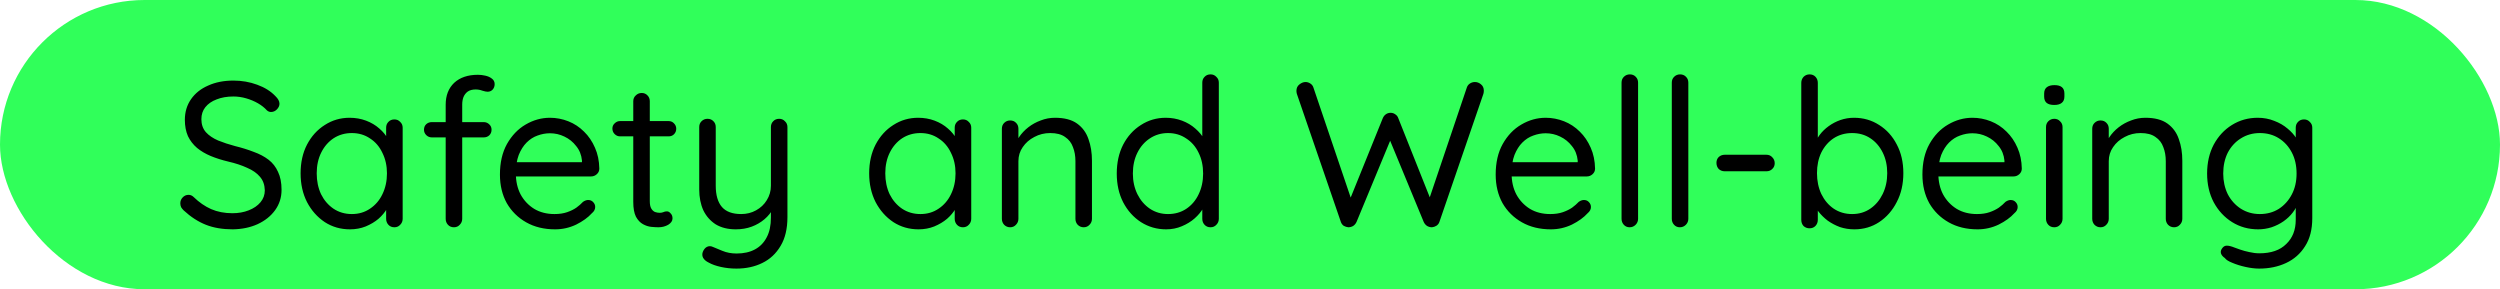 <svg width="121" height="14" viewBox="0 0 121 14" fill="none" xmlns="http://www.w3.org/2000/svg">
<rect width="121" height="14" rx="7" fill="#30FF5A"/>
<path d="M11.267 11.1C10.773 11.1 10.34 11.027 9.967 10.88C9.593 10.733 9.233 10.5 8.887 10.18C8.84 10.133 8.8 10.083 8.767 10.03C8.74 9.97 8.727 9.907 8.727 9.84C8.727 9.733 8.763 9.64 8.837 9.56C8.917 9.473 9.013 9.43 9.127 9.43C9.22 9.43 9.303 9.467 9.377 9.54C9.637 9.793 9.917 9.987 10.217 10.12C10.523 10.253 10.867 10.32 11.247 10.32C11.54 10.32 11.803 10.273 12.037 10.18C12.277 10.087 12.467 9.957 12.607 9.79C12.747 9.623 12.817 9.43 12.817 9.21C12.81 8.943 12.73 8.723 12.577 8.55C12.43 8.377 12.223 8.233 11.957 8.12C11.697 8 11.393 7.9 11.047 7.82C10.74 7.747 10.457 7.657 10.197 7.55C9.943 7.443 9.723 7.313 9.537 7.16C9.35 7 9.203 6.81 9.097 6.59C8.997 6.363 8.947 6.1 8.947 5.8C8.947 5.42 9.047 5.087 9.247 4.8C9.447 4.513 9.723 4.293 10.077 4.14C10.43 3.98 10.837 3.9 11.297 3.9C11.703 3.9 12.087 3.967 12.447 4.1C12.813 4.233 13.107 4.417 13.327 4.65C13.46 4.777 13.527 4.9 13.527 5.02C13.527 5.12 13.483 5.213 13.397 5.3C13.317 5.38 13.223 5.42 13.117 5.42C13.043 5.42 12.977 5.393 12.917 5.34C12.803 5.213 12.66 5.1 12.487 5C12.313 4.9 12.123 4.82 11.917 4.76C11.71 4.7 11.503 4.67 11.297 4.67C10.99 4.67 10.72 4.717 10.487 4.81C10.253 4.897 10.07 5.023 9.937 5.19C9.81 5.35 9.747 5.543 9.747 5.77C9.747 6.023 9.82 6.233 9.967 6.4C10.113 6.56 10.31 6.693 10.557 6.8C10.803 6.9 11.077 6.99 11.377 7.07C11.703 7.15 12.003 7.243 12.277 7.35C12.557 7.45 12.797 7.577 12.997 7.73C13.197 7.883 13.35 8.08 13.457 8.32C13.57 8.553 13.627 8.843 13.627 9.19C13.627 9.557 13.523 9.883 13.317 10.17C13.11 10.457 12.827 10.683 12.467 10.85C12.113 11.01 11.713 11.093 11.267 11.1ZM19.089 5.78C19.202 5.78 19.296 5.82 19.369 5.9C19.449 5.973 19.489 6.067 19.489 6.18V10.59C19.489 10.703 19.449 10.8 19.369 10.88C19.296 10.96 19.202 11 19.089 11C18.969 11 18.872 10.96 18.799 10.88C18.726 10.8 18.689 10.703 18.689 10.59V9.64L18.879 9.62C18.879 9.767 18.829 9.927 18.729 10.1C18.629 10.273 18.492 10.437 18.319 10.59C18.145 10.737 17.939 10.86 17.699 10.96C17.465 11.053 17.212 11.1 16.939 11.1C16.485 11.1 16.079 10.983 15.719 10.75C15.359 10.51 15.072 10.187 14.859 9.78C14.652 9.373 14.549 8.91 14.549 8.39C14.549 7.863 14.652 7.4 14.859 7C15.072 6.593 15.359 6.277 15.719 6.05C16.079 5.817 16.479 5.7 16.919 5.7C17.206 5.7 17.472 5.747 17.719 5.84C17.965 5.933 18.179 6.06 18.359 6.22C18.546 6.38 18.689 6.557 18.789 6.75C18.895 6.943 18.949 7.137 18.949 7.33L18.689 7.27V6.18C18.689 6.067 18.726 5.973 18.799 5.9C18.872 5.82 18.969 5.78 19.089 5.78ZM17.029 10.36C17.362 10.36 17.655 10.273 17.909 10.1C18.169 9.927 18.369 9.693 18.509 9.4C18.655 9.1 18.729 8.763 18.729 8.39C18.729 8.023 18.655 7.693 18.509 7.4C18.369 7.1 18.169 6.867 17.909 6.7C17.655 6.527 17.362 6.44 17.029 6.44C16.702 6.44 16.409 6.523 16.149 6.69C15.896 6.857 15.695 7.087 15.549 7.38C15.402 7.673 15.329 8.01 15.329 8.39C15.329 8.763 15.399 9.1 15.539 9.4C15.685 9.693 15.886 9.927 16.139 10.1C16.399 10.273 16.695 10.36 17.029 10.36ZM23.131 3.62C23.245 3.62 23.361 3.633 23.481 3.66C23.608 3.687 23.715 3.733 23.801 3.8C23.895 3.867 23.941 3.957 23.941 4.07C23.941 4.177 23.908 4.267 23.841 4.34C23.775 4.407 23.695 4.44 23.601 4.44C23.541 4.44 23.458 4.423 23.351 4.39C23.245 4.35 23.135 4.33 23.021 4.33C22.868 4.33 22.741 4.363 22.641 4.43C22.548 4.497 22.478 4.587 22.431 4.7C22.391 4.807 22.371 4.927 22.371 5.06V10.59C22.371 10.703 22.331 10.8 22.251 10.88C22.178 10.96 22.085 11 21.971 11C21.851 11 21.755 10.96 21.681 10.88C21.608 10.8 21.571 10.703 21.571 10.59V5.07C21.571 4.623 21.708 4.27 21.981 4.01C22.261 3.75 22.645 3.62 23.131 3.62ZM23.411 5.91C23.518 5.91 23.608 5.947 23.681 6.02C23.755 6.087 23.791 6.173 23.791 6.28C23.791 6.387 23.755 6.477 23.681 6.55C23.608 6.617 23.518 6.65 23.411 6.65H20.901C20.795 6.65 20.705 6.613 20.631 6.54C20.558 6.467 20.521 6.38 20.521 6.28C20.521 6.167 20.558 6.077 20.631 6.01C20.705 5.943 20.795 5.91 20.901 5.91H23.411ZM26.867 11.1C26.334 11.1 25.867 10.987 25.467 10.76C25.067 10.533 24.754 10.223 24.527 9.83C24.307 9.43 24.197 8.97 24.197 8.45C24.197 7.87 24.311 7.377 24.537 6.97C24.771 6.557 25.071 6.243 25.437 6.03C25.811 5.81 26.204 5.7 26.617 5.7C26.924 5.7 27.221 5.757 27.507 5.87C27.794 5.983 28.047 6.15 28.267 6.37C28.487 6.583 28.664 6.843 28.797 7.15C28.931 7.45 29.001 7.787 29.007 8.16C29.007 8.267 28.967 8.357 28.887 8.43C28.807 8.503 28.714 8.54 28.607 8.54H24.657L24.477 7.85H28.327L28.167 7.99V7.77C28.141 7.497 28.047 7.263 27.887 7.07C27.734 6.87 27.544 6.717 27.317 6.61C27.097 6.503 26.864 6.45 26.617 6.45C26.417 6.45 26.217 6.487 26.017 6.56C25.824 6.627 25.647 6.74 25.487 6.9C25.334 7.053 25.207 7.253 25.107 7.5C25.014 7.747 24.967 8.043 24.967 8.39C24.967 8.777 25.044 9.117 25.197 9.41C25.357 9.703 25.577 9.937 25.857 10.11C26.137 10.277 26.464 10.36 26.837 10.36C27.071 10.36 27.274 10.33 27.447 10.27C27.621 10.21 27.771 10.137 27.897 10.05C28.024 9.957 28.131 9.863 28.217 9.77C28.304 9.71 28.387 9.68 28.467 9.68C28.567 9.68 28.647 9.713 28.707 9.78C28.774 9.847 28.807 9.927 28.807 10.02C28.807 10.133 28.754 10.233 28.647 10.32C28.461 10.527 28.207 10.71 27.887 10.87C27.567 11.023 27.227 11.1 26.867 11.1ZM30.01 5.86H32.36C32.466 5.86 32.553 5.897 32.62 5.97C32.693 6.043 32.73 6.13 32.73 6.23C32.73 6.337 32.693 6.427 32.62 6.5C32.553 6.567 32.466 6.6 32.36 6.6H30.01C29.91 6.6 29.823 6.563 29.75 6.49C29.676 6.417 29.64 6.327 29.64 6.22C29.64 6.12 29.676 6.037 29.75 5.97C29.823 5.897 29.91 5.86 30.01 5.86ZM31.06 4.5C31.173 4.5 31.266 4.54 31.34 4.62C31.413 4.693 31.45 4.787 31.45 4.9V9.73C31.45 9.89 31.473 10.01 31.52 10.09C31.566 10.17 31.626 10.227 31.7 10.26C31.78 10.287 31.856 10.3 31.93 10.3C31.996 10.3 32.053 10.29 32.1 10.27C32.153 10.243 32.213 10.23 32.28 10.23C32.346 10.23 32.406 10.263 32.46 10.33C32.52 10.39 32.55 10.47 32.55 10.57C32.55 10.69 32.48 10.793 32.34 10.88C32.2 10.96 32.043 11 31.87 11C31.776 11 31.66 10.993 31.52 10.98C31.386 10.967 31.253 10.923 31.12 10.85C30.986 10.777 30.873 10.657 30.78 10.49C30.693 10.317 30.65 10.077 30.65 9.77V4.9C30.65 4.787 30.69 4.693 30.77 4.62C30.85 4.54 30.946 4.5 31.06 4.5ZM37.712 5.75C37.826 5.75 37.919 5.79 37.992 5.87C38.072 5.943 38.112 6.037 38.112 6.15V10.51C38.112 11.07 38.002 11.533 37.782 11.9C37.562 12.273 37.266 12.55 36.892 12.73C36.526 12.91 36.109 13 35.642 13C35.383 13 35.133 12.973 34.892 12.92C34.653 12.867 34.456 12.797 34.303 12.71C34.176 12.65 34.086 12.573 34.032 12.48C33.986 12.393 33.979 12.3 34.013 12.2C34.059 12.08 34.126 11.997 34.212 11.95C34.306 11.903 34.403 11.903 34.502 11.95C34.609 11.997 34.763 12.06 34.962 12.14C35.169 12.227 35.399 12.27 35.653 12.27C35.999 12.27 36.296 12.203 36.542 12.07C36.789 11.937 36.979 11.74 37.112 11.48C37.246 11.227 37.312 10.91 37.312 10.53V9.82L37.432 10.07C37.326 10.277 37.182 10.457 37.002 10.61C36.822 10.763 36.616 10.883 36.383 10.97C36.149 11.057 35.892 11.1 35.612 11.1C35.233 11.1 34.909 11.02 34.642 10.86C34.383 10.693 34.182 10.467 34.042 10.18C33.909 9.887 33.843 9.55 33.843 9.17V6.15C33.843 6.037 33.879 5.943 33.953 5.87C34.032 5.79 34.129 5.75 34.242 5.75C34.362 5.75 34.459 5.79 34.532 5.87C34.606 5.943 34.642 6.037 34.642 6.15V8.99C34.642 9.443 34.742 9.787 34.943 10.02C35.142 10.247 35.453 10.36 35.873 10.36C36.139 10.36 36.379 10.3 36.593 10.18C36.812 10.06 36.986 9.897 37.112 9.69C37.246 9.477 37.312 9.243 37.312 8.99V6.15C37.312 6.037 37.349 5.943 37.422 5.87C37.496 5.79 37.593 5.75 37.712 5.75ZM46.608 5.78C46.722 5.78 46.815 5.82 46.888 5.9C46.968 5.973 47.008 6.067 47.008 6.18V10.59C47.008 10.703 46.968 10.8 46.888 10.88C46.815 10.96 46.722 11 46.608 11C46.488 11 46.392 10.96 46.318 10.88C46.245 10.8 46.208 10.703 46.208 10.59V9.64L46.398 9.62C46.398 9.767 46.348 9.927 46.248 10.1C46.148 10.273 46.012 10.437 45.838 10.59C45.665 10.737 45.458 10.86 45.218 10.96C44.985 11.053 44.732 11.1 44.458 11.1C44.005 11.1 43.598 10.983 43.238 10.75C42.878 10.51 42.592 10.187 42.378 9.78C42.172 9.373 42.068 8.91 42.068 8.39C42.068 7.863 42.172 7.4 42.378 7C42.592 6.593 42.878 6.277 43.238 6.05C43.598 5.817 43.998 5.7 44.438 5.7C44.725 5.7 44.992 5.747 45.238 5.84C45.485 5.933 45.698 6.06 45.878 6.22C46.065 6.38 46.208 6.557 46.308 6.75C46.415 6.943 46.468 7.137 46.468 7.33L46.208 7.27V6.18C46.208 6.067 46.245 5.973 46.318 5.9C46.392 5.82 46.488 5.78 46.608 5.78ZM44.548 10.36C44.882 10.36 45.175 10.273 45.428 10.1C45.688 9.927 45.888 9.693 46.028 9.4C46.175 9.1 46.248 8.763 46.248 8.39C46.248 8.023 46.175 7.693 46.028 7.4C45.888 7.1 45.688 6.867 45.428 6.7C45.175 6.527 44.882 6.44 44.548 6.44C44.222 6.44 43.928 6.523 43.668 6.69C43.415 6.857 43.215 7.087 43.068 7.38C42.922 7.673 42.848 8.01 42.848 8.39C42.848 8.763 42.918 9.1 43.058 9.4C43.205 9.693 43.405 9.927 43.658 10.1C43.918 10.273 44.215 10.36 44.548 10.36ZM51.061 5.7C51.514 5.7 51.871 5.793 52.131 5.98C52.391 6.167 52.574 6.417 52.681 6.73C52.794 7.043 52.851 7.393 52.851 7.78V10.59C52.851 10.703 52.811 10.8 52.731 10.88C52.658 10.96 52.564 11 52.451 11C52.338 11 52.241 10.96 52.161 10.88C52.088 10.8 52.051 10.703 52.051 10.59V7.8C52.051 7.547 52.011 7.32 51.931 7.12C51.858 6.913 51.731 6.75 51.551 6.63C51.378 6.503 51.138 6.44 50.831 6.44C50.551 6.44 50.294 6.503 50.061 6.63C49.828 6.75 49.641 6.913 49.501 7.12C49.361 7.32 49.291 7.547 49.291 7.8V10.59C49.291 10.703 49.251 10.8 49.171 10.88C49.098 10.96 49.004 11 48.891 11C48.778 11 48.681 10.96 48.601 10.88C48.528 10.8 48.491 10.703 48.491 10.59V6.23C48.491 6.117 48.528 6.023 48.601 5.95C48.681 5.87 48.778 5.83 48.891 5.83C49.011 5.83 49.108 5.87 49.181 5.95C49.254 6.023 49.291 6.117 49.291 6.23V6.94L49.091 7.16C49.124 6.987 49.201 6.813 49.321 6.64C49.441 6.46 49.591 6.3 49.771 6.16C49.951 6.02 50.151 5.91 50.371 5.83C50.591 5.743 50.821 5.7 51.061 5.7ZM58.591 3.6C58.704 3.6 58.797 3.64 58.871 3.72C58.951 3.793 58.991 3.887 58.991 4V10.59C58.991 10.703 58.951 10.8 58.871 10.88C58.797 10.96 58.704 11 58.591 11C58.471 11 58.374 10.96 58.301 10.88C58.227 10.8 58.191 10.703 58.191 10.59V9.64L58.381 9.57C58.381 9.73 58.331 9.9 58.231 10.08C58.131 10.253 57.994 10.417 57.821 10.57C57.648 10.723 57.441 10.85 57.201 10.95C56.968 11.05 56.714 11.1 56.441 11.1C55.994 11.1 55.587 10.983 55.221 10.75C54.861 10.517 54.574 10.197 54.361 9.79C54.154 9.383 54.051 8.92 54.051 8.4C54.051 7.873 54.154 7.407 54.361 7C54.574 6.593 54.861 6.277 55.221 6.05C55.581 5.817 55.981 5.7 56.421 5.7C56.701 5.7 56.964 5.747 57.211 5.84C57.458 5.933 57.671 6.06 57.851 6.22C58.038 6.38 58.184 6.557 58.291 6.75C58.398 6.943 58.451 7.137 58.451 7.33L58.191 7.27V4C58.191 3.887 58.227 3.793 58.301 3.72C58.374 3.64 58.471 3.6 58.591 3.6ZM56.531 10.36C56.864 10.36 57.157 10.277 57.411 10.11C57.671 9.937 57.871 9.703 58.011 9.41C58.157 9.11 58.231 8.773 58.231 8.4C58.231 8.02 58.157 7.683 58.011 7.39C57.871 7.097 57.671 6.867 57.411 6.7C57.157 6.527 56.864 6.44 56.531 6.44C56.204 6.44 55.911 6.527 55.651 6.7C55.398 6.867 55.197 7.097 55.051 7.39C54.904 7.683 54.831 8.02 54.831 8.4C54.831 8.767 54.904 9.1 55.051 9.4C55.197 9.693 55.398 9.927 55.651 10.1C55.911 10.273 56.204 10.36 56.531 10.36ZM71.387 3.97C71.494 3.97 71.591 4.007 71.677 4.08C71.771 4.153 71.817 4.257 71.817 4.39C71.817 4.437 71.811 4.487 71.797 4.54L69.667 10.74C69.641 10.82 69.591 10.883 69.517 10.93C69.451 10.97 69.381 10.993 69.307 11C69.227 11 69.151 10.98 69.077 10.94C69.004 10.893 68.947 10.827 68.907 10.74L67.237 6.7L67.317 6.73L65.657 10.74C65.617 10.827 65.561 10.893 65.487 10.94C65.414 10.98 65.337 11 65.257 11C65.184 10.993 65.111 10.97 65.037 10.93C64.971 10.883 64.924 10.82 64.897 10.74L62.767 4.54C62.754 4.487 62.747 4.44 62.747 4.4C62.747 4.267 62.794 4.163 62.887 4.09C62.987 4.01 63.087 3.97 63.187 3.97C63.267 3.97 63.344 3.993 63.417 4.04C63.491 4.087 63.541 4.15 63.567 4.23L65.437 9.75H65.297L66.927 5.72C66.961 5.64 67.011 5.577 67.077 5.53C67.144 5.483 67.221 5.46 67.307 5.46C67.387 5.46 67.461 5.483 67.527 5.53C67.601 5.577 67.651 5.64 67.677 5.72L69.257 9.69L69.137 9.74L70.997 4.23C71.024 4.15 71.074 4.087 71.147 4.04C71.221 3.993 71.301 3.97 71.387 3.97ZM75.061 11.1C74.527 11.1 74.061 10.987 73.661 10.76C73.261 10.533 72.947 10.223 72.721 9.83C72.501 9.43 72.391 8.97 72.391 8.45C72.391 7.87 72.504 7.377 72.731 6.97C72.964 6.557 73.264 6.243 73.631 6.03C74.004 5.81 74.397 5.7 74.811 5.7C75.117 5.7 75.414 5.757 75.701 5.87C75.987 5.983 76.241 6.15 76.461 6.37C76.681 6.583 76.857 6.843 76.991 7.15C77.124 7.45 77.194 7.787 77.201 8.16C77.201 8.267 77.161 8.357 77.081 8.43C77.001 8.503 76.907 8.54 76.801 8.54H72.851L72.671 7.85H76.521L76.361 7.99V7.77C76.334 7.497 76.241 7.263 76.081 7.07C75.927 6.87 75.737 6.717 75.511 6.61C75.291 6.503 75.057 6.45 74.811 6.45C74.611 6.45 74.411 6.487 74.211 6.56C74.017 6.627 73.841 6.74 73.681 6.9C73.527 7.053 73.401 7.253 73.301 7.5C73.207 7.747 73.161 8.043 73.161 8.39C73.161 8.777 73.237 9.117 73.391 9.41C73.551 9.703 73.771 9.937 74.051 10.11C74.331 10.277 74.657 10.36 75.031 10.36C75.264 10.36 75.467 10.33 75.641 10.27C75.814 10.21 75.964 10.137 76.091 10.05C76.217 9.957 76.324 9.863 76.411 9.77C76.497 9.71 76.581 9.68 76.661 9.68C76.761 9.68 76.841 9.713 76.901 9.78C76.967 9.847 77.001 9.927 77.001 10.02C77.001 10.133 76.947 10.233 76.841 10.32C76.654 10.527 76.401 10.71 76.081 10.87C75.761 11.023 75.421 11.1 75.061 11.1ZM79.283 10.59C79.283 10.703 79.243 10.8 79.163 10.88C79.083 10.96 78.986 11 78.873 11C78.76 11 78.666 10.96 78.593 10.88C78.52 10.8 78.483 10.703 78.483 10.59V4C78.483 3.887 78.52 3.793 78.593 3.72C78.673 3.64 78.77 3.6 78.883 3.6C79.003 3.6 79.1 3.64 79.173 3.72C79.246 3.793 79.283 3.887 79.283 4V10.59ZM81.715 10.59C81.715 10.703 81.675 10.8 81.595 10.88C81.515 10.96 81.418 11 81.305 11C81.191 11 81.098 10.96 81.025 10.88C80.951 10.8 80.915 10.703 80.915 10.59V4C80.915 3.887 80.951 3.793 81.025 3.72C81.105 3.64 81.201 3.6 81.315 3.6C81.435 3.6 81.531 3.64 81.605 3.72C81.678 3.793 81.715 3.887 81.715 4V10.59ZM83.476 8.29C83.363 8.29 83.266 8.253 83.186 8.18C83.113 8.1 83.076 8 83.076 7.88C83.076 7.767 83.113 7.673 83.186 7.6C83.266 7.527 83.363 7.49 83.476 7.49H85.496C85.61 7.49 85.703 7.53 85.776 7.61C85.856 7.69 85.896 7.787 85.896 7.9C85.896 8.013 85.856 8.107 85.776 8.18C85.703 8.253 85.61 8.29 85.496 8.29H83.476ZM89.732 5.7C90.186 5.7 90.592 5.817 90.952 6.05C91.312 6.277 91.596 6.59 91.802 6.99C92.016 7.39 92.122 7.853 92.122 8.38C92.122 8.907 92.016 9.373 91.802 9.78C91.596 10.187 91.312 10.51 90.952 10.75C90.599 10.983 90.199 11.1 89.752 11.1C89.506 11.1 89.272 11.063 89.052 10.99C88.839 10.91 88.642 10.807 88.462 10.68C88.289 10.547 88.142 10.403 88.022 10.25C87.902 10.09 87.816 9.933 87.762 9.78L87.982 9.64V10.64C87.982 10.753 87.946 10.85 87.872 10.93C87.799 11.01 87.702 11.05 87.582 11.05C87.469 11.05 87.372 11.013 87.292 10.94C87.219 10.86 87.182 10.76 87.182 10.64V4.01C87.182 3.897 87.219 3.8 87.292 3.72C87.372 3.64 87.469 3.6 87.582 3.6C87.702 3.6 87.799 3.64 87.872 3.72C87.946 3.8 87.982 3.897 87.982 4.01V7.09L87.832 7.01C87.879 6.843 87.959 6.683 88.072 6.53C88.192 6.37 88.336 6.23 88.502 6.11C88.676 5.983 88.866 5.883 89.072 5.81C89.286 5.737 89.506 5.7 89.732 5.7ZM89.642 6.44C89.309 6.44 89.012 6.523 88.752 6.69C88.499 6.857 88.299 7.087 88.152 7.38C88.012 7.673 87.942 8.007 87.942 8.38C87.942 8.753 88.012 9.09 88.152 9.39C88.299 9.69 88.499 9.927 88.752 10.1C89.012 10.273 89.309 10.36 89.642 10.36C89.976 10.36 90.269 10.273 90.522 10.1C90.776 9.927 90.976 9.69 91.122 9.39C91.269 9.09 91.342 8.753 91.342 8.38C91.342 8.007 91.269 7.673 91.122 7.38C90.976 7.087 90.776 6.857 90.522 6.69C90.269 6.523 89.976 6.44 89.642 6.44ZM95.715 11.1C95.182 11.1 94.715 10.987 94.315 10.76C93.915 10.533 93.602 10.223 93.375 9.83C93.155 9.43 93.045 8.97 93.045 8.45C93.045 7.87 93.158 7.377 93.385 6.97C93.618 6.557 93.918 6.243 94.285 6.03C94.658 5.81 95.052 5.7 95.465 5.7C95.772 5.7 96.068 5.757 96.355 5.87C96.642 5.983 96.895 6.15 97.115 6.37C97.335 6.583 97.512 6.843 97.645 7.15C97.778 7.45 97.848 7.787 97.855 8.16C97.855 8.267 97.815 8.357 97.735 8.43C97.655 8.503 97.562 8.54 97.455 8.54H93.505L93.325 7.85H97.175L97.015 7.99V7.77C96.988 7.497 96.895 7.263 96.735 7.07C96.582 6.87 96.392 6.717 96.165 6.61C95.945 6.503 95.712 6.45 95.465 6.45C95.265 6.45 95.065 6.487 94.865 6.56C94.672 6.627 94.495 6.74 94.335 6.9C94.182 7.053 94.055 7.253 93.955 7.5C93.862 7.747 93.815 8.043 93.815 8.39C93.815 8.777 93.892 9.117 94.045 9.41C94.205 9.703 94.425 9.937 94.705 10.11C94.985 10.277 95.312 10.36 95.685 10.36C95.918 10.36 96.122 10.33 96.295 10.27C96.468 10.21 96.618 10.137 96.745 10.05C96.872 9.957 96.978 9.863 97.065 9.77C97.152 9.71 97.235 9.68 97.315 9.68C97.415 9.68 97.495 9.713 97.555 9.78C97.622 9.847 97.655 9.927 97.655 10.02C97.655 10.133 97.602 10.233 97.495 10.32C97.308 10.527 97.055 10.71 96.735 10.87C96.415 11.023 96.075 11.1 95.715 11.1ZM99.827 10.59C99.827 10.703 99.787 10.8 99.707 10.88C99.634 10.96 99.541 11 99.427 11C99.307 11 99.211 10.96 99.137 10.88C99.064 10.8 99.027 10.703 99.027 10.59V6.15C99.027 6.037 99.064 5.943 99.137 5.87C99.217 5.79 99.314 5.75 99.427 5.75C99.541 5.75 99.634 5.79 99.707 5.87C99.787 5.943 99.827 6.037 99.827 6.15V10.59ZM99.427 5.08C99.261 5.08 99.137 5.047 99.057 4.98C98.977 4.913 98.937 4.81 98.937 4.67V4.53C98.937 4.39 98.981 4.287 99.067 4.22C99.154 4.153 99.277 4.12 99.437 4.12C99.597 4.12 99.717 4.153 99.797 4.22C99.877 4.287 99.917 4.39 99.917 4.53V4.67C99.917 4.81 99.874 4.913 99.787 4.98C99.707 5.047 99.587 5.08 99.427 5.08ZM103.834 5.7C104.288 5.7 104.644 5.793 104.904 5.98C105.164 6.167 105.348 6.417 105.454 6.73C105.568 7.043 105.624 7.393 105.624 7.78V10.59C105.624 10.703 105.584 10.8 105.504 10.88C105.431 10.96 105.338 11 105.224 11C105.111 11 105.014 10.96 104.934 10.88C104.861 10.8 104.824 10.703 104.824 10.59V7.8C104.824 7.547 104.784 7.32 104.704 7.12C104.631 6.913 104.504 6.75 104.324 6.63C104.151 6.503 103.911 6.44 103.604 6.44C103.324 6.44 103.068 6.503 102.834 6.63C102.601 6.75 102.414 6.913 102.274 7.12C102.134 7.32 102.064 7.547 102.064 7.8V10.59C102.064 10.703 102.024 10.8 101.944 10.88C101.871 10.96 101.778 11 101.664 11C101.551 11 101.454 10.96 101.374 10.88C101.301 10.8 101.264 10.703 101.264 10.59V6.23C101.264 6.117 101.301 6.023 101.374 5.95C101.454 5.87 101.551 5.83 101.664 5.83C101.784 5.83 101.881 5.87 101.954 5.95C102.028 6.023 102.064 6.117 102.064 6.23V6.94L101.864 7.16C101.898 6.987 101.974 6.813 102.094 6.64C102.214 6.46 102.364 6.3 102.544 6.16C102.724 6.02 102.924 5.91 103.144 5.83C103.364 5.743 103.594 5.7 103.834 5.7ZM109.274 5.7C109.561 5.7 109.828 5.75 110.074 5.85C110.321 5.943 110.534 6.067 110.714 6.22C110.901 6.373 111.044 6.533 111.144 6.7C111.251 6.867 111.304 7.023 111.304 7.17L111.114 7.05V6.18C111.114 6.067 111.151 5.973 111.224 5.9C111.298 5.82 111.394 5.78 111.514 5.78C111.628 5.78 111.721 5.82 111.794 5.9C111.874 5.973 111.914 6.067 111.914 6.18V10.56C111.914 11.107 111.798 11.56 111.564 11.92C111.338 12.28 111.031 12.55 110.644 12.73C110.258 12.91 109.824 13 109.344 13C109.144 13 108.924 12.973 108.684 12.92C108.444 12.867 108.231 12.8 108.044 12.72C107.858 12.647 107.738 12.57 107.684 12.49C107.584 12.423 107.521 12.347 107.494 12.26C107.474 12.18 107.491 12.103 107.544 12.03C107.604 11.937 107.681 11.89 107.774 11.89C107.874 11.89 107.998 11.92 108.144 11.98C108.204 12 108.298 12.033 108.424 12.08C108.558 12.127 108.704 12.167 108.864 12.2C109.031 12.24 109.194 12.26 109.354 12.26C109.921 12.26 110.354 12.11 110.654 11.81C110.961 11.517 111.114 11.127 111.114 10.64V9.71L111.224 9.76C111.184 9.947 111.101 10.12 110.974 10.28C110.854 10.44 110.704 10.583 110.524 10.71C110.351 10.83 110.158 10.927 109.944 11C109.731 11.067 109.514 11.1 109.294 11.1C108.828 11.1 108.408 10.983 108.034 10.75C107.661 10.517 107.364 10.197 107.144 9.79C106.931 9.383 106.824 8.92 106.824 8.4C106.824 7.873 106.931 7.407 107.144 7C107.364 6.593 107.658 6.277 108.024 6.05C108.398 5.817 108.814 5.7 109.274 5.7ZM109.374 6.44C109.034 6.44 108.728 6.527 108.454 6.7C108.188 6.867 107.978 7.097 107.824 7.39C107.678 7.683 107.604 8.02 107.604 8.4C107.604 8.767 107.678 9.1 107.824 9.4C107.978 9.693 108.188 9.927 108.454 10.1C108.728 10.273 109.034 10.36 109.374 10.36C109.721 10.36 110.028 10.277 110.294 10.11C110.561 9.937 110.771 9.703 110.924 9.41C111.078 9.117 111.154 8.78 111.154 8.4C111.154 8.013 111.078 7.673 110.924 7.38C110.771 7.087 110.561 6.857 110.294 6.69C110.028 6.523 109.721 6.44 109.374 6.44Z" fill="black"/>
</svg>
